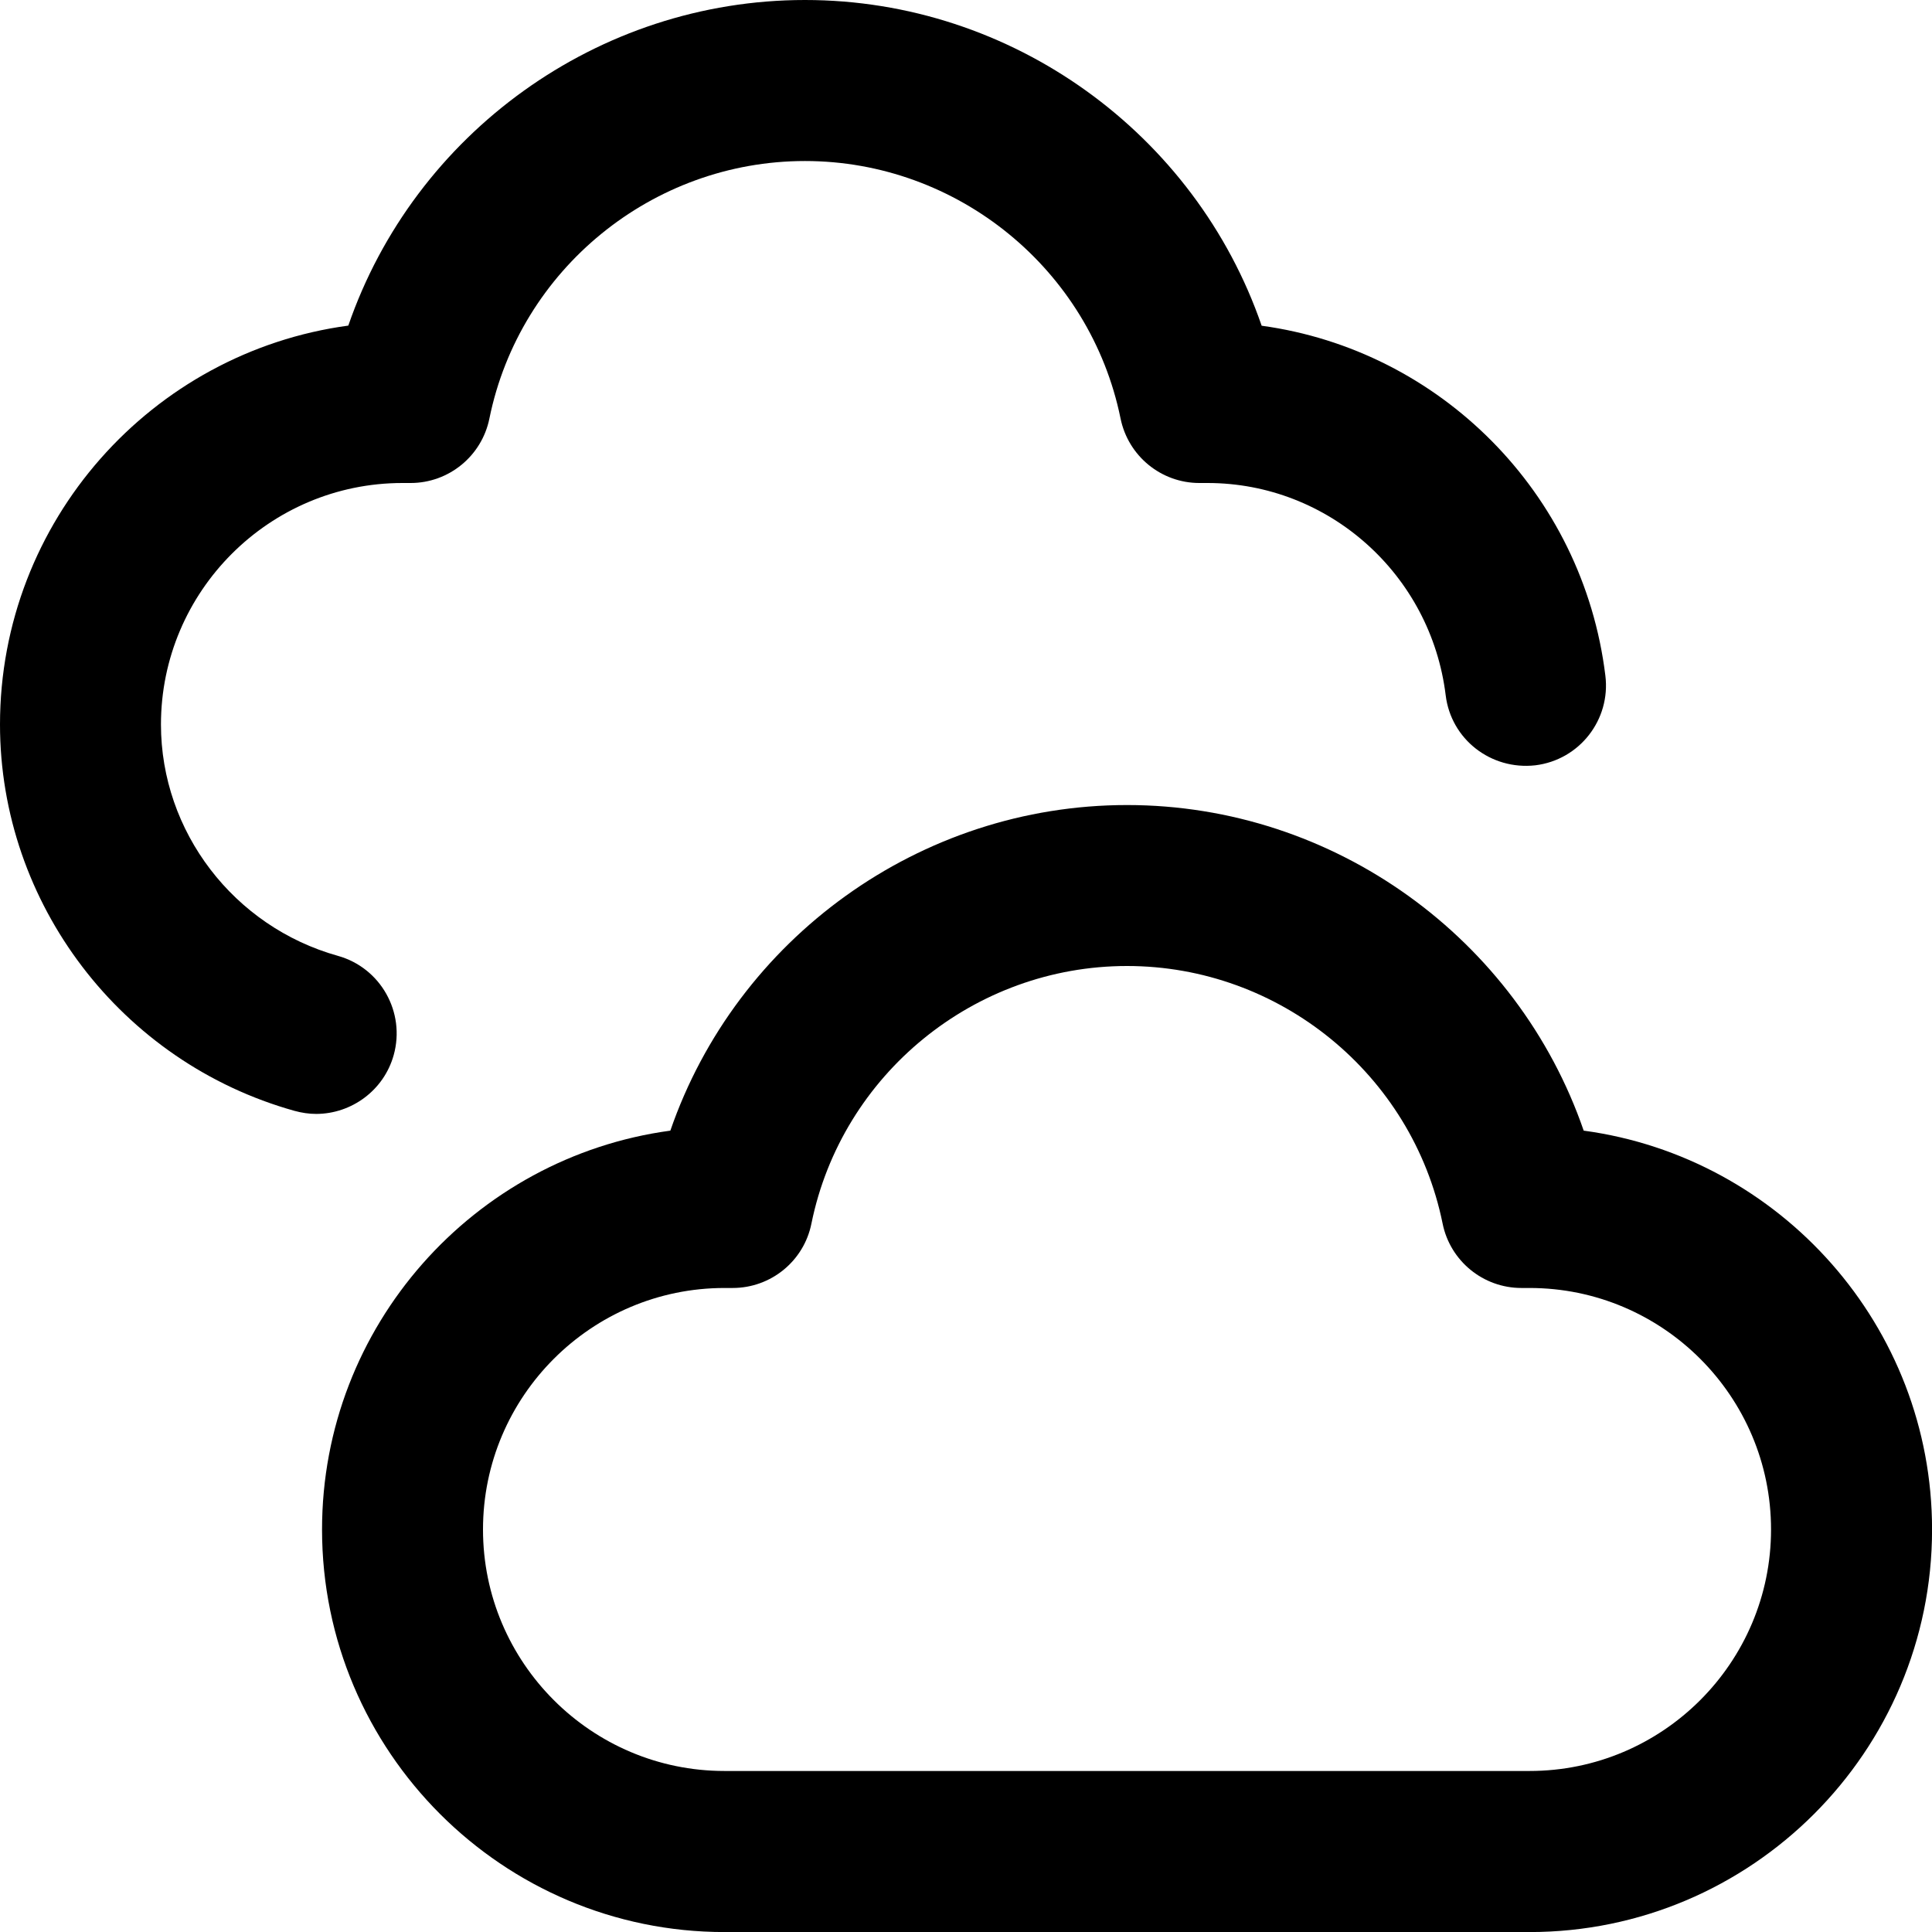<!-- Generated by IcoMoon.io -->
<svg version="1.1" xmlns="http://www.w3.org/2000/svg" width="32" height="32" viewBox="0 0 32 32">
<title>cloudy</title>
<path d="M6.521 17.475c0.197-0.709-0.216-1.445-0.924-1.643-1.727-0.483-2.931-2.059-2.931-3.832 0-2.205 1.795-4 4-4h0.135c0.633 0 1.179-0.447 1.305-1.068 0.503-2.472 2.7-4.265 5.227-4.265s4.724 1.793 5.227 4.265c0.127 0.621 0.672 1.068 1.305 1.068h0.135c2.004 0 3.699 1.511 3.945 3.515 0.088 0.729 0.748 1.243 1.484 1.161 0.732-0.089 1.251-0.755 1.161-1.485-0.371-3.036-2.748-5.393-5.693-5.796-1.096-3.18-4.128-5.395-7.564-5.395s-6.468 2.215-7.564 5.393c-3.253 0.44-5.769 3.235-5.769 6.607 0 2.964 2.005 5.596 4.877 6.399 0.12 0.033 0.241 0.051 0.361 0.051 0.581-0.001 1.119-0.387 1.283-0.975zM26.231 18.727c-1.096-3.179-4.128-5.393-7.564-5.393s-6.468 2.215-7.564 5.393c-3.253 0.44-5.769 3.235-5.769 6.607 0 3.676 2.991 6.667 6.667 6.667h13.333c3.676 0 6.667-2.991 6.667-6.667 0-3.372-2.516-6.167-5.769-6.607zM25.333 29.333h-13.333c-2.205 0-4-1.795-4-4s1.795-4 4-4h0.135c0.635 0 1.181-0.447 1.305-1.068 0.503-2.472 2.7-4.265 5.227-4.265s4.724 1.793 5.227 4.265c0.125 0.621 0.672 1.068 1.305 1.068h0.135c2.205 0 4 1.795 4 4s-1.795 4-4 4z"></path>
</svg>
